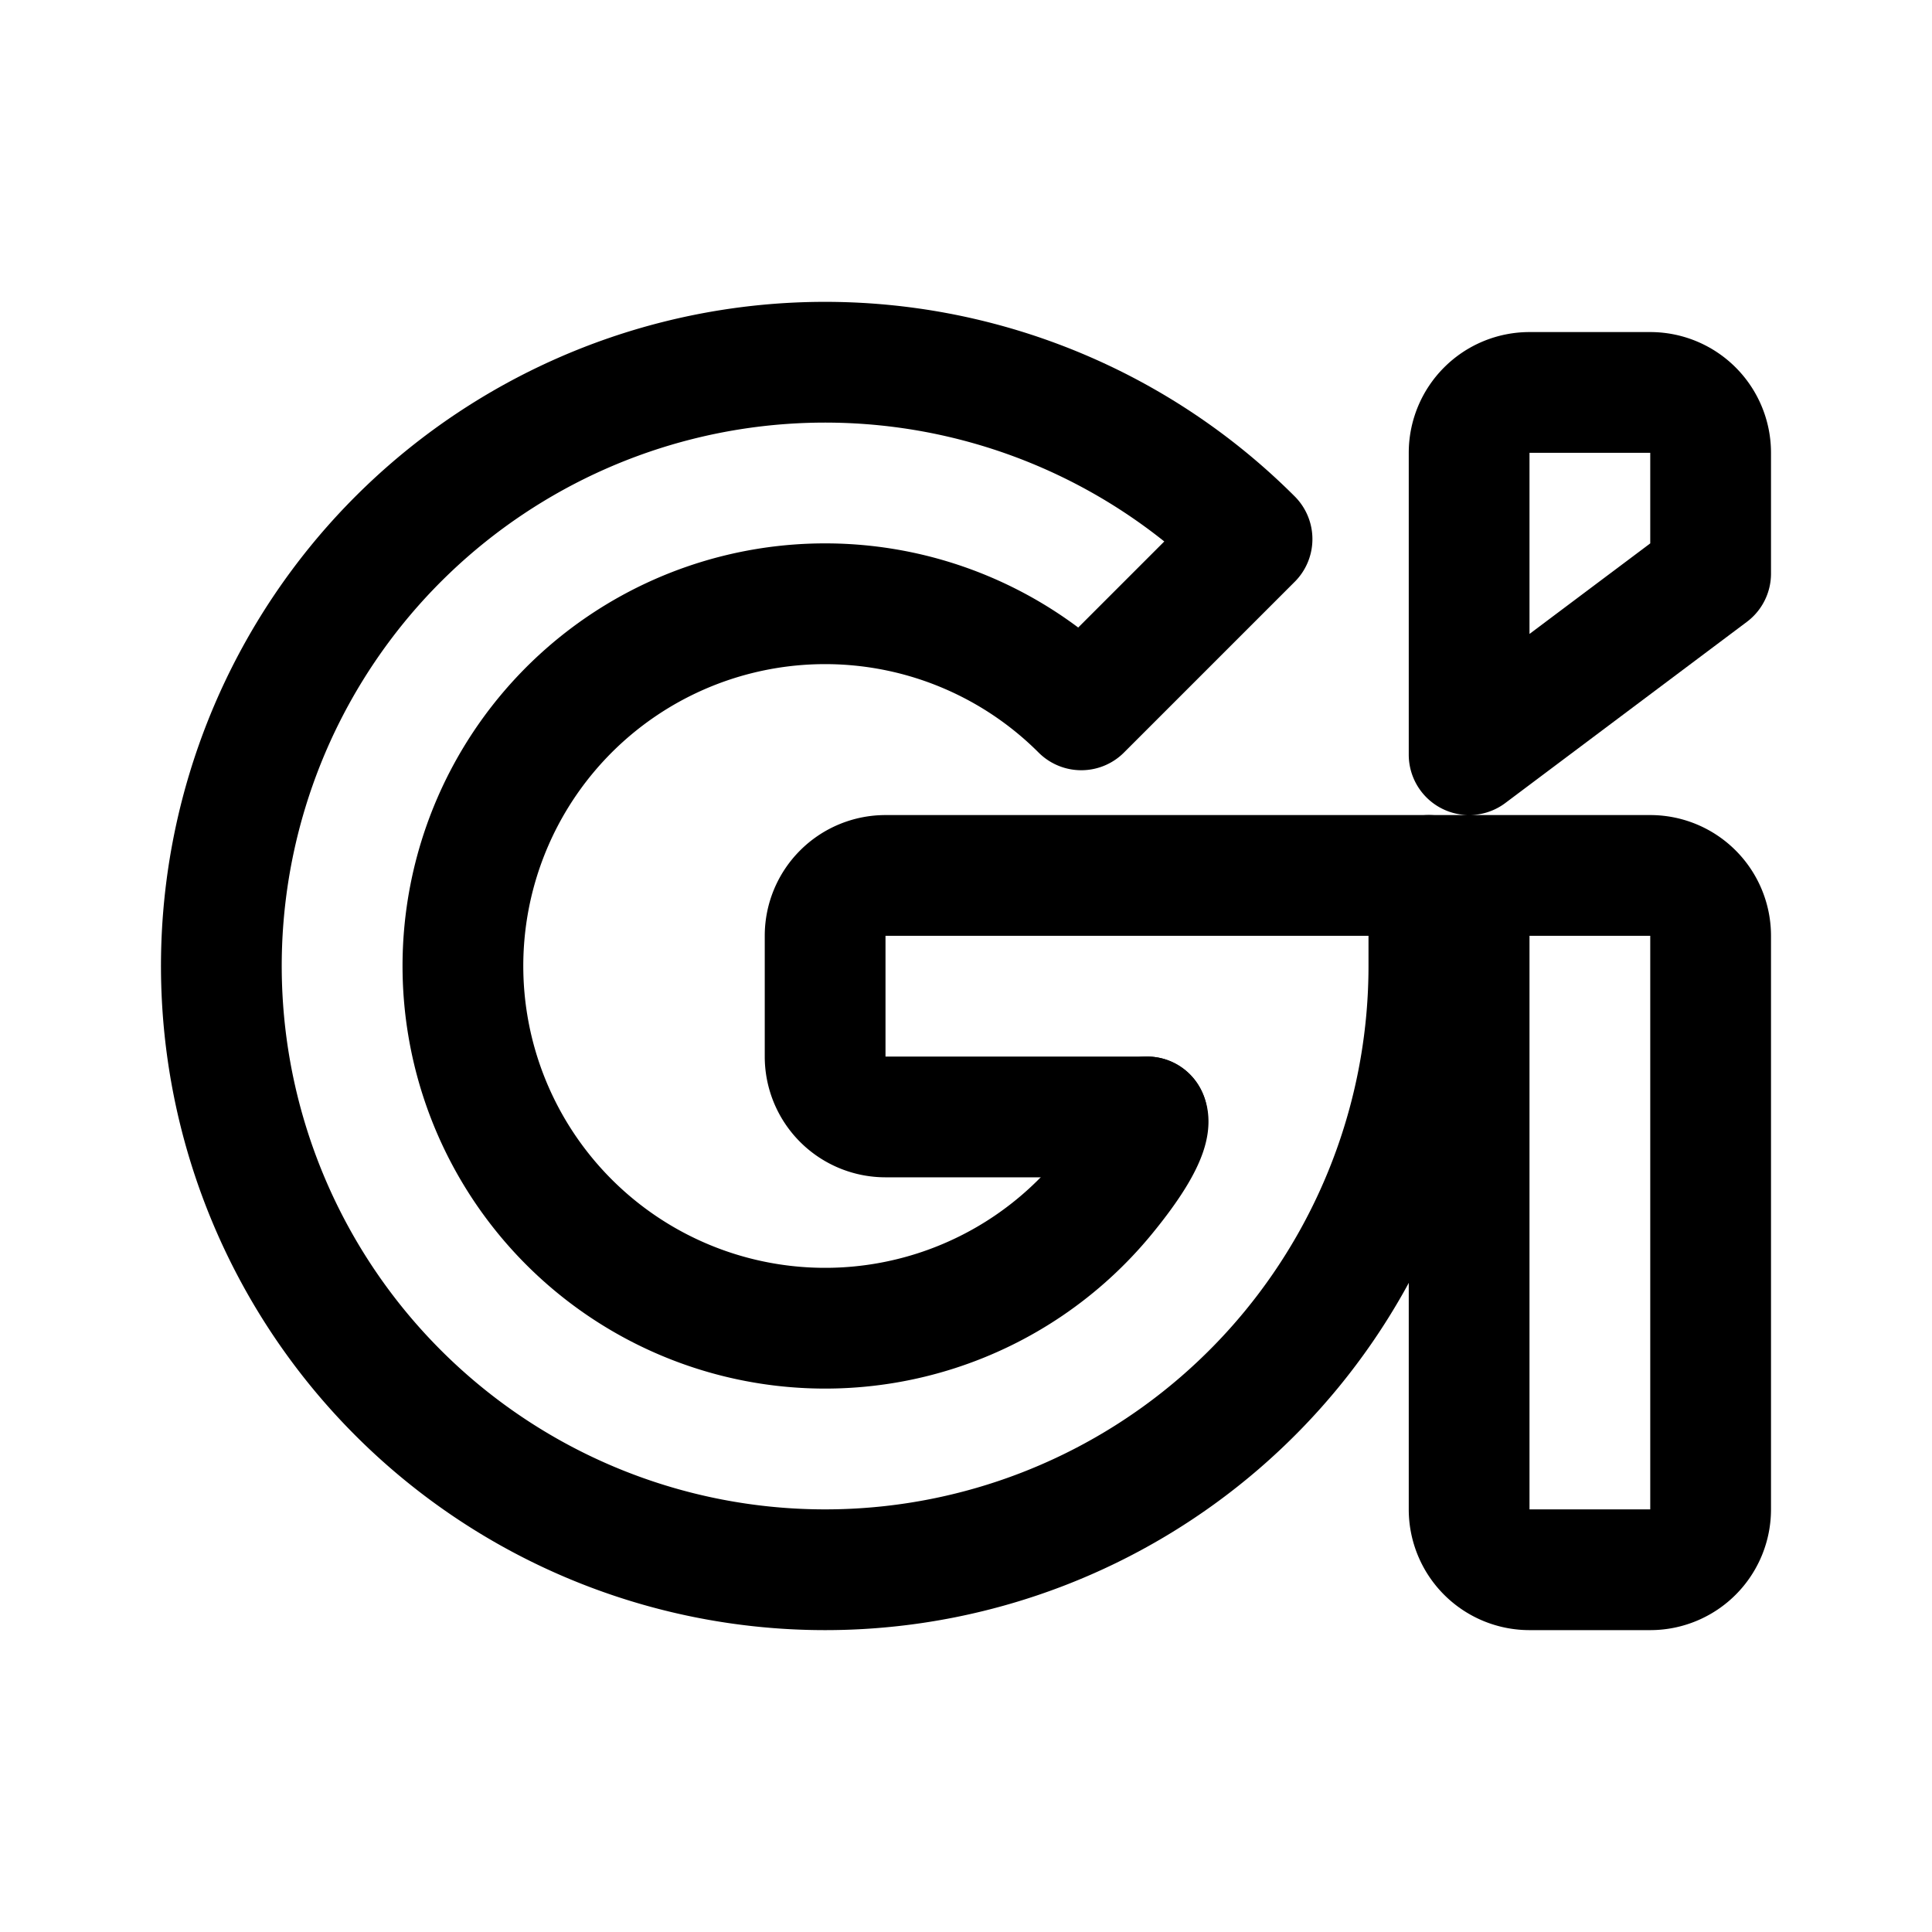 <svg xmlns="http://www.w3.org/2000/svg" width="192" height="192" fill="none" stroke="#000" stroke-linecap="round" stroke-linejoin="round" stroke-width="12" viewBox="0 0 192 192"><path d="M146 87v63a6 6 0 0 0 6 6h12a6 6 0 0 0 6-6V93a6 6 0 0 0-6-6H88a6 6 0 0 0-6 6v12a6 6 0 0 0 6 6h26m56-54V45a6 6 0 0 0-6-6h-12a6 6 0 0 0-6 6v30l24-18Z"/><path d="M114 111s1.112 1.4-4.172 7.838a35.999 35.999 0 1 1-47.829-52.77 36 36 0 0 1 45.457 4.476l16.97-16.97a59.999 59.999 0 0 0-97.859 65.387 59.996 59.996 0 0 0 67.138 35.886 60.004 60.004 0 0 0 34.676-20.783A60.004 60.004 0 0 0 142 96v-9"/></svg>